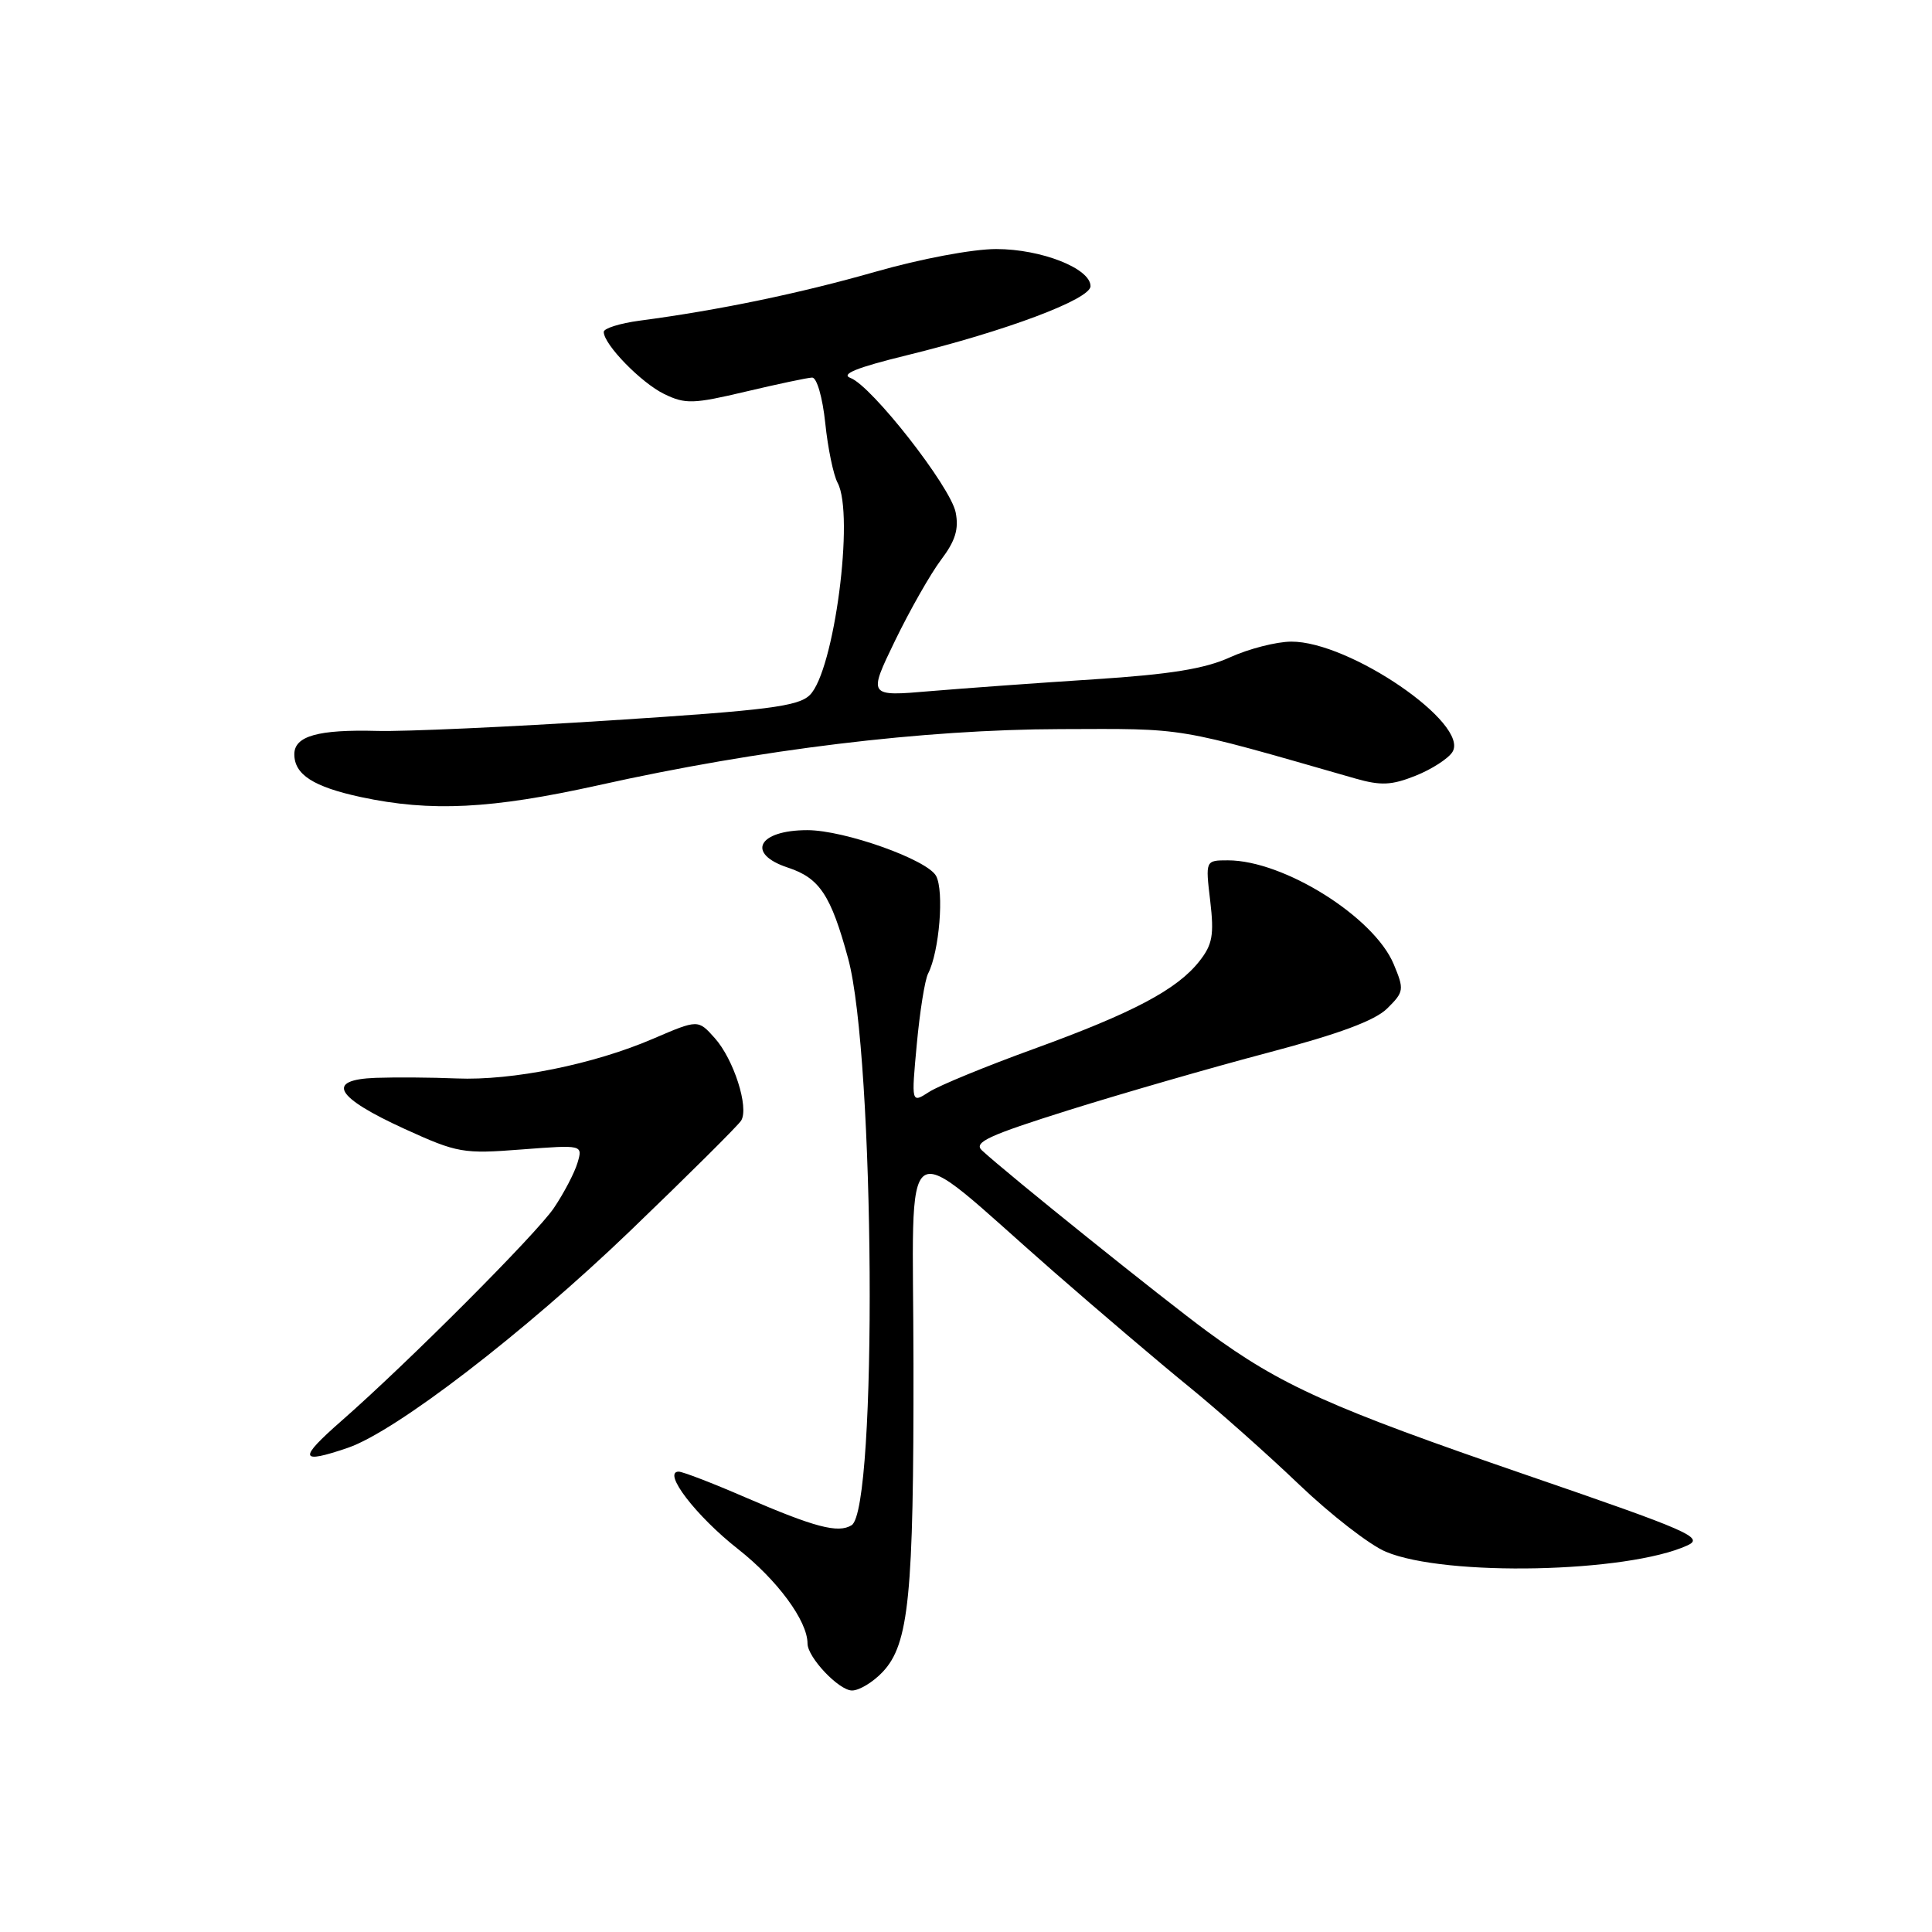<?xml version="1.0" encoding="UTF-8" standalone="no"?>
<!DOCTYPE svg PUBLIC "-//W3C//DTD SVG 1.1//EN" "http://www.w3.org/Graphics/SVG/1.1/DTD/svg11.dtd" >
<svg xmlns="http://www.w3.org/2000/svg" xmlns:xlink="http://www.w3.org/1999/xlink" version="1.1" viewBox="0 0 256 256">
 <g >
 <path fill="currentColor"
d=" M 116.97 221.53 C 120.44 217.84 121.08 211.46 121.04 180.67 C 121.01 148.76 118.76 150.26 139.50 168.40 C 145.55 173.69 153.65 180.58 157.50 183.71 C 161.35 186.84 167.94 192.69 172.14 196.71 C 176.34 200.72 181.52 204.74 183.64 205.62 C 191.54 208.93 215.59 208.42 223.58 204.78 C 225.86 203.74 223.90 202.88 202.30 195.46 C 176.20 186.49 169.73 183.59 160.00 176.45 C 154.16 172.16 133.60 155.65 130.11 152.43 C 128.96 151.37 130.96 150.45 141.61 147.10 C 148.70 144.88 160.57 141.45 168.00 139.49 C 177.47 136.99 182.20 135.23 183.83 133.61 C 186.04 131.42 186.08 131.13 184.67 127.75 C 182.05 121.49 170.09 114.00 162.71 114.00 C 159.72 114.00 159.72 114.00 160.36 119.37 C 160.89 123.89 160.66 125.17 158.92 127.37 C 155.97 131.12 150.15 134.20 137.00 138.98 C 130.68 141.27 124.43 143.84 123.12 144.68 C 120.75 146.21 120.75 146.21 121.48 138.36 C 121.88 134.04 122.55 129.82 122.98 129.00 C 124.47 126.09 125.12 118.10 124.04 116.07 C 122.88 113.91 111.89 110.00 106.98 110.00 C 100.43 110.00 98.82 113.13 104.42 114.97 C 108.60 116.35 110.10 118.61 112.38 127.00 C 115.92 139.99 116.29 199.97 112.84 202.10 C 111.06 203.20 107.96 202.38 98.70 198.38 C 94.41 196.52 90.46 195.00 89.93 195.00 C 87.71 195.00 92.22 200.88 97.78 205.25 C 103.00 209.35 107.00 214.78 107.00 217.77 C 107.00 219.61 111.16 224.00 112.90 224.00 C 113.86 224.00 115.69 222.89 116.97 221.53 Z  M 46.10 191.84 C 52.45 189.67 69.45 176.60 83.50 163.10 C 91.20 155.70 97.82 149.12 98.21 148.48 C 99.27 146.74 97.22 140.35 94.70 137.54 C 92.50 135.08 92.50 135.08 86.56 137.63 C 78.67 141.03 67.88 143.21 60.50 142.90 C 57.20 142.76 52.38 142.73 49.78 142.82 C 43.08 143.07 44.40 145.38 53.64 149.60 C 60.62 152.78 61.37 152.91 69.11 152.31 C 77.23 151.69 77.23 151.69 76.52 154.09 C 76.12 155.42 74.72 158.10 73.39 160.07 C 71.07 163.50 54.03 180.58 45.25 188.27 C 39.48 193.33 39.65 194.04 46.10 191.84 Z  M 79.33 104.04 C 100.68 99.29 122.34 96.66 140.50 96.61 C 157.41 96.56 155.41 96.22 179.60 103.16 C 182.97 104.12 184.39 104.06 187.57 102.79 C 189.70 101.94 191.89 100.53 192.45 99.65 C 194.80 95.93 178.81 84.97 171.09 85.02 C 169.12 85.03 165.47 85.97 163.00 87.09 C 159.65 88.62 155.06 89.36 145.00 90.01 C 137.57 90.49 127.79 91.20 123.26 91.58 C 115.02 92.29 115.02 92.29 118.60 84.89 C 120.57 80.83 123.32 76.00 124.70 74.17 C 126.59 71.67 127.07 70.11 126.63 67.89 C 125.94 64.46 115.50 51.12 112.69 50.08 C 111.34 49.58 113.56 48.69 120.14 47.08 C 133.32 43.85 144.50 39.65 144.50 37.92 C 144.50 35.57 137.97 33.00 132.00 33.00 C 128.87 33.00 121.97 34.30 116.00 36.01 C 106.03 38.86 95.28 41.10 84.75 42.49 C 82.14 42.84 80.00 43.51 80.00 43.98 C 80.00 45.64 84.97 50.74 88.03 52.22 C 90.82 53.57 91.88 53.53 98.81 51.89 C 103.04 50.89 107.00 50.05 107.61 50.03 C 108.23 50.01 108.99 52.64 109.35 56.05 C 109.69 59.37 110.43 62.94 110.99 63.98 C 113.25 68.20 110.53 88.94 107.30 92.10 C 105.78 93.60 101.71 94.12 81.00 95.45 C 67.53 96.32 53.58 96.95 50.00 96.85 C 42.15 96.64 39.00 97.53 39.00 99.94 C 39.00 102.64 41.53 104.26 47.84 105.62 C 57.09 107.60 65.11 107.20 79.33 104.04 Z "/>
</g>
</svg>